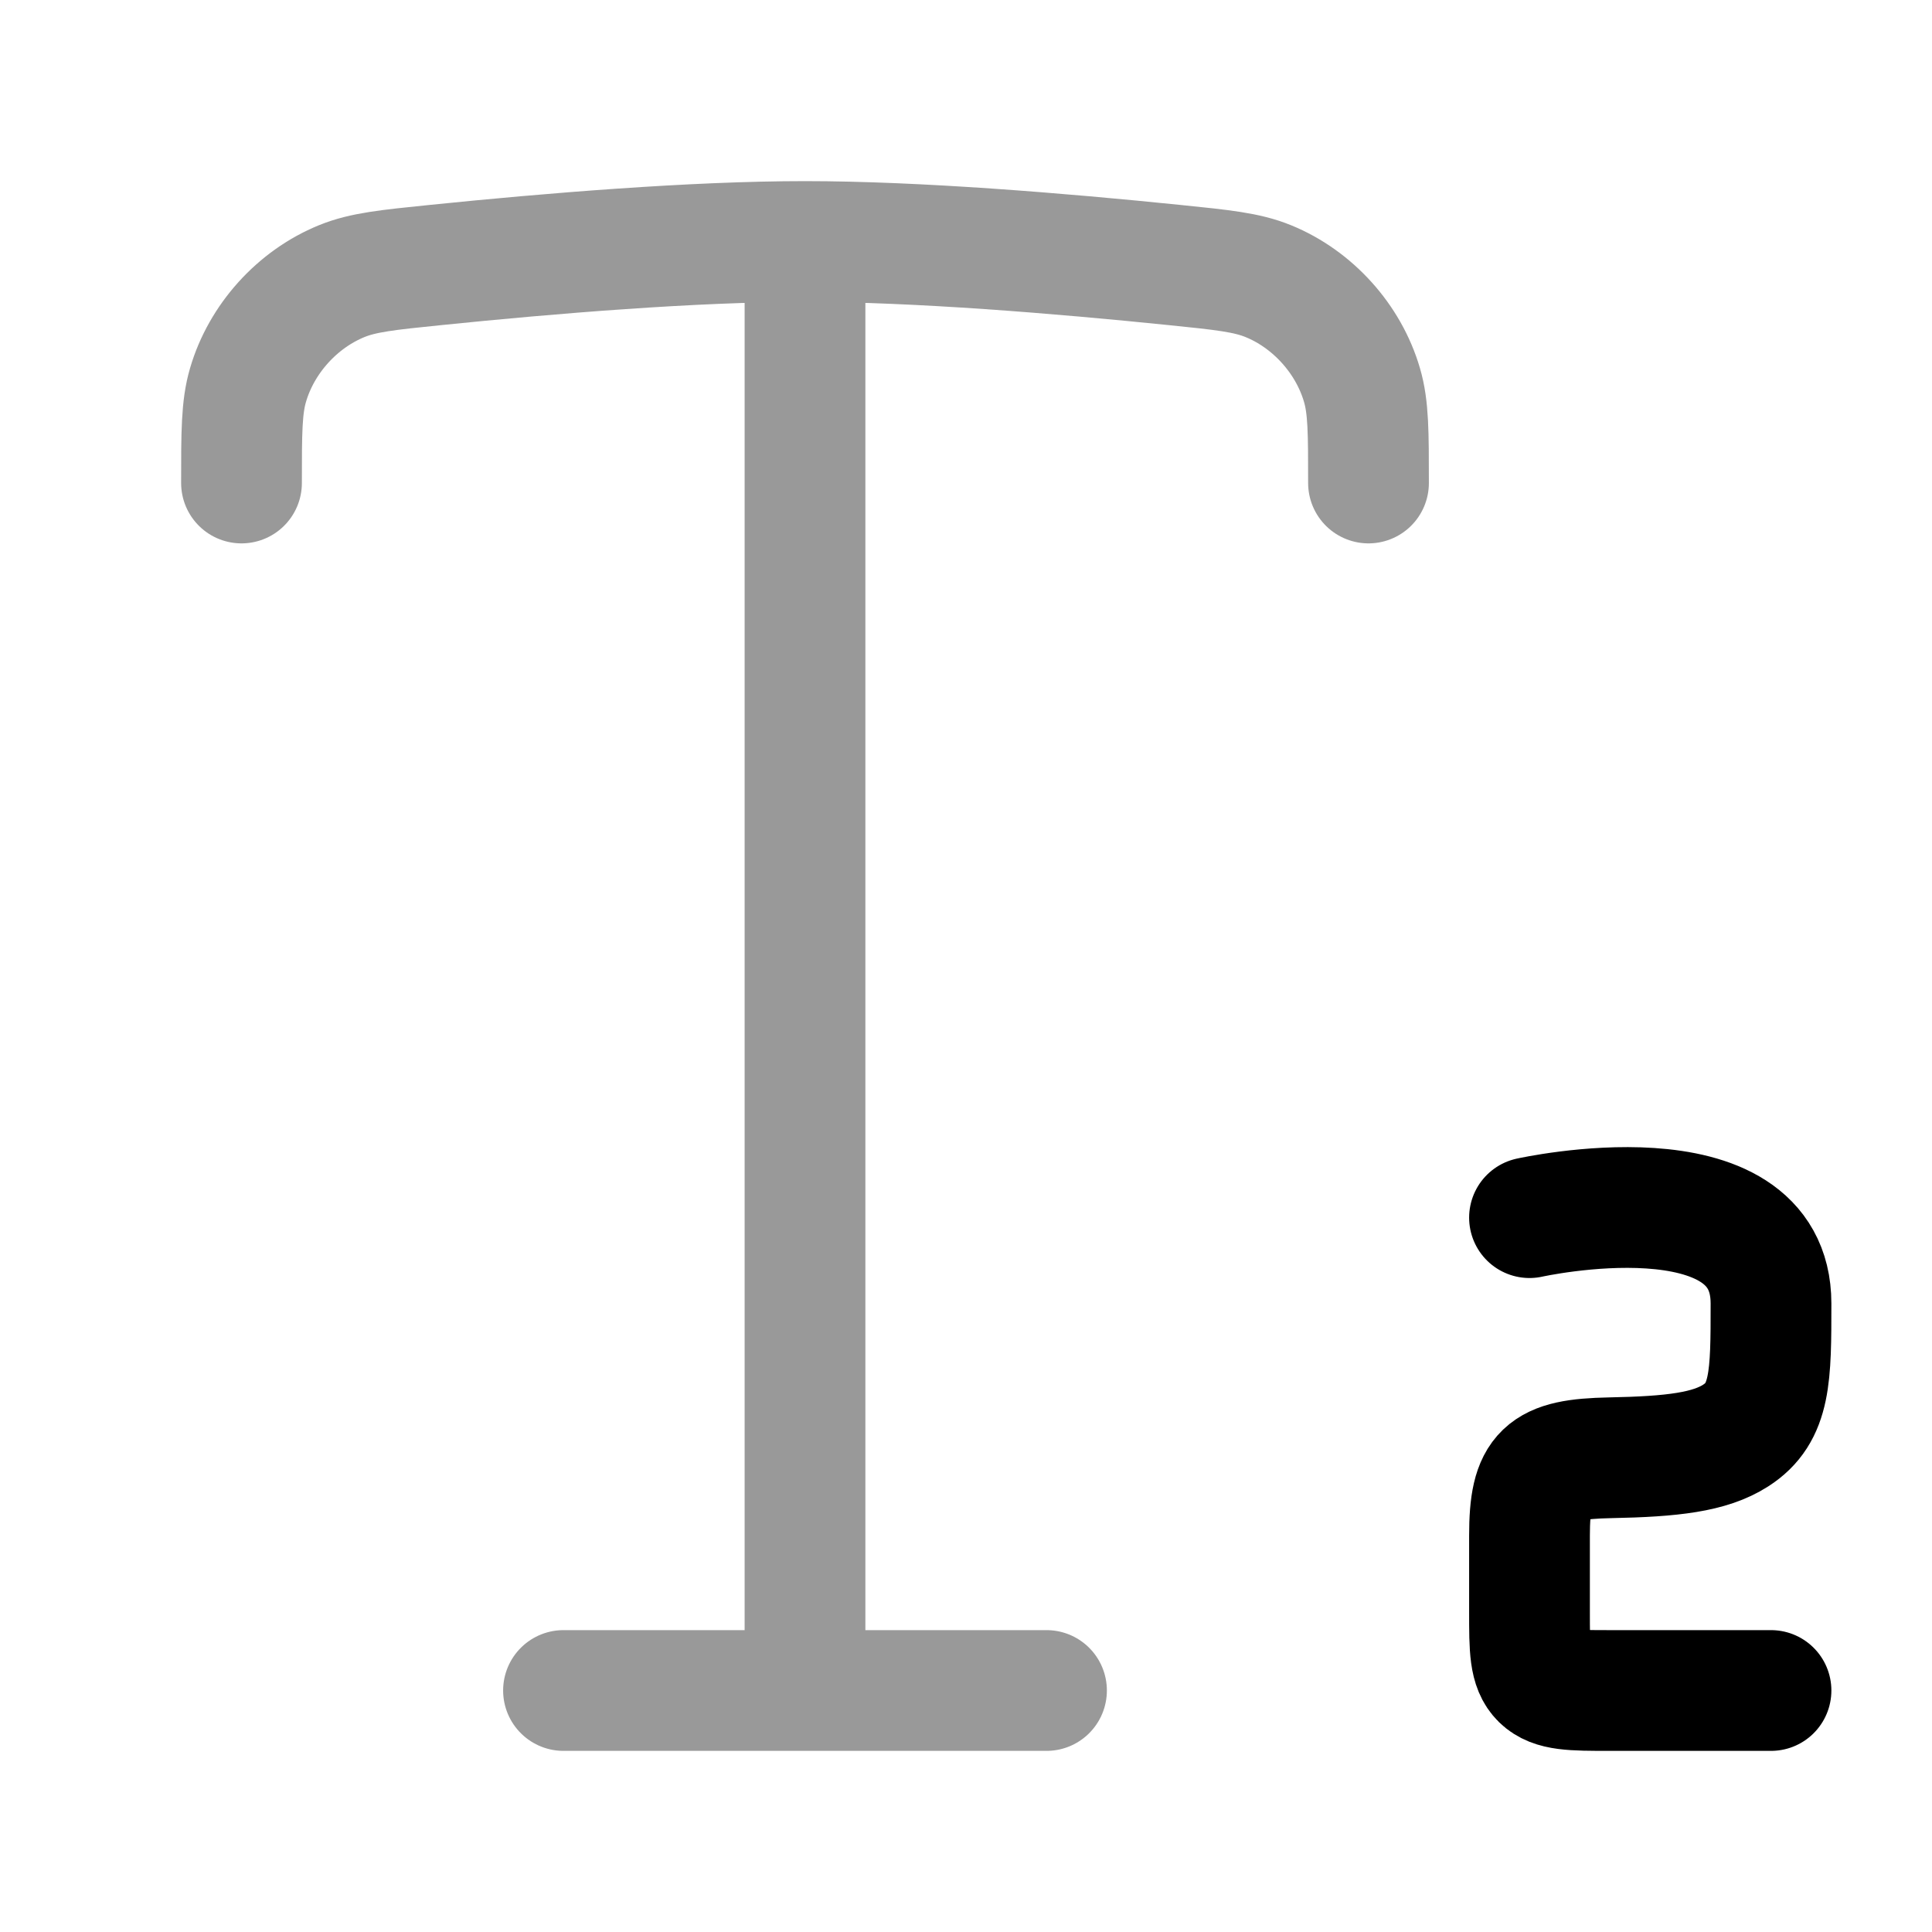<svg width="24" height="24" viewBox="0 0 24 24" fill="none" xmlns="http://www.w3.org/2000/svg">
    <path opacity="0.4" d="M13 21H7M10 3V21M10 3C8.613 3 6.83 3.147 5.412 3.292C4.811 3.353 4.511 3.384 4.246 3.492C3.693 3.717 3.248 4.21 3.081 4.783C3 5.058 3 5.372 3 6M10 3C11.387 3 13.169 3.147 14.588 3.292C15.188 3.353 15.489 3.384 15.754 3.492C16.307 3.717 16.752 4.21 16.919 4.783C17 5.058 17 5.372 17 6" stroke="currentColor" stroke-width="1.5" stroke-linecap="round"/>
    <path d="M22 21H20C19.529 21 19.293 21 19.146 20.857C19 20.713 19 20.483 19 20.021V19.077C19 18.281 19.176 18.125 20 18.109C20.777 18.094 21.24 18.039 21.561 17.833C22 17.552 22 17.098 22 16.192C22 14.459 19 15.126 19 15.126" stroke="currentColor" stroke-width="1.5" stroke-linecap="round" stroke-linejoin="round"/>
</svg>
